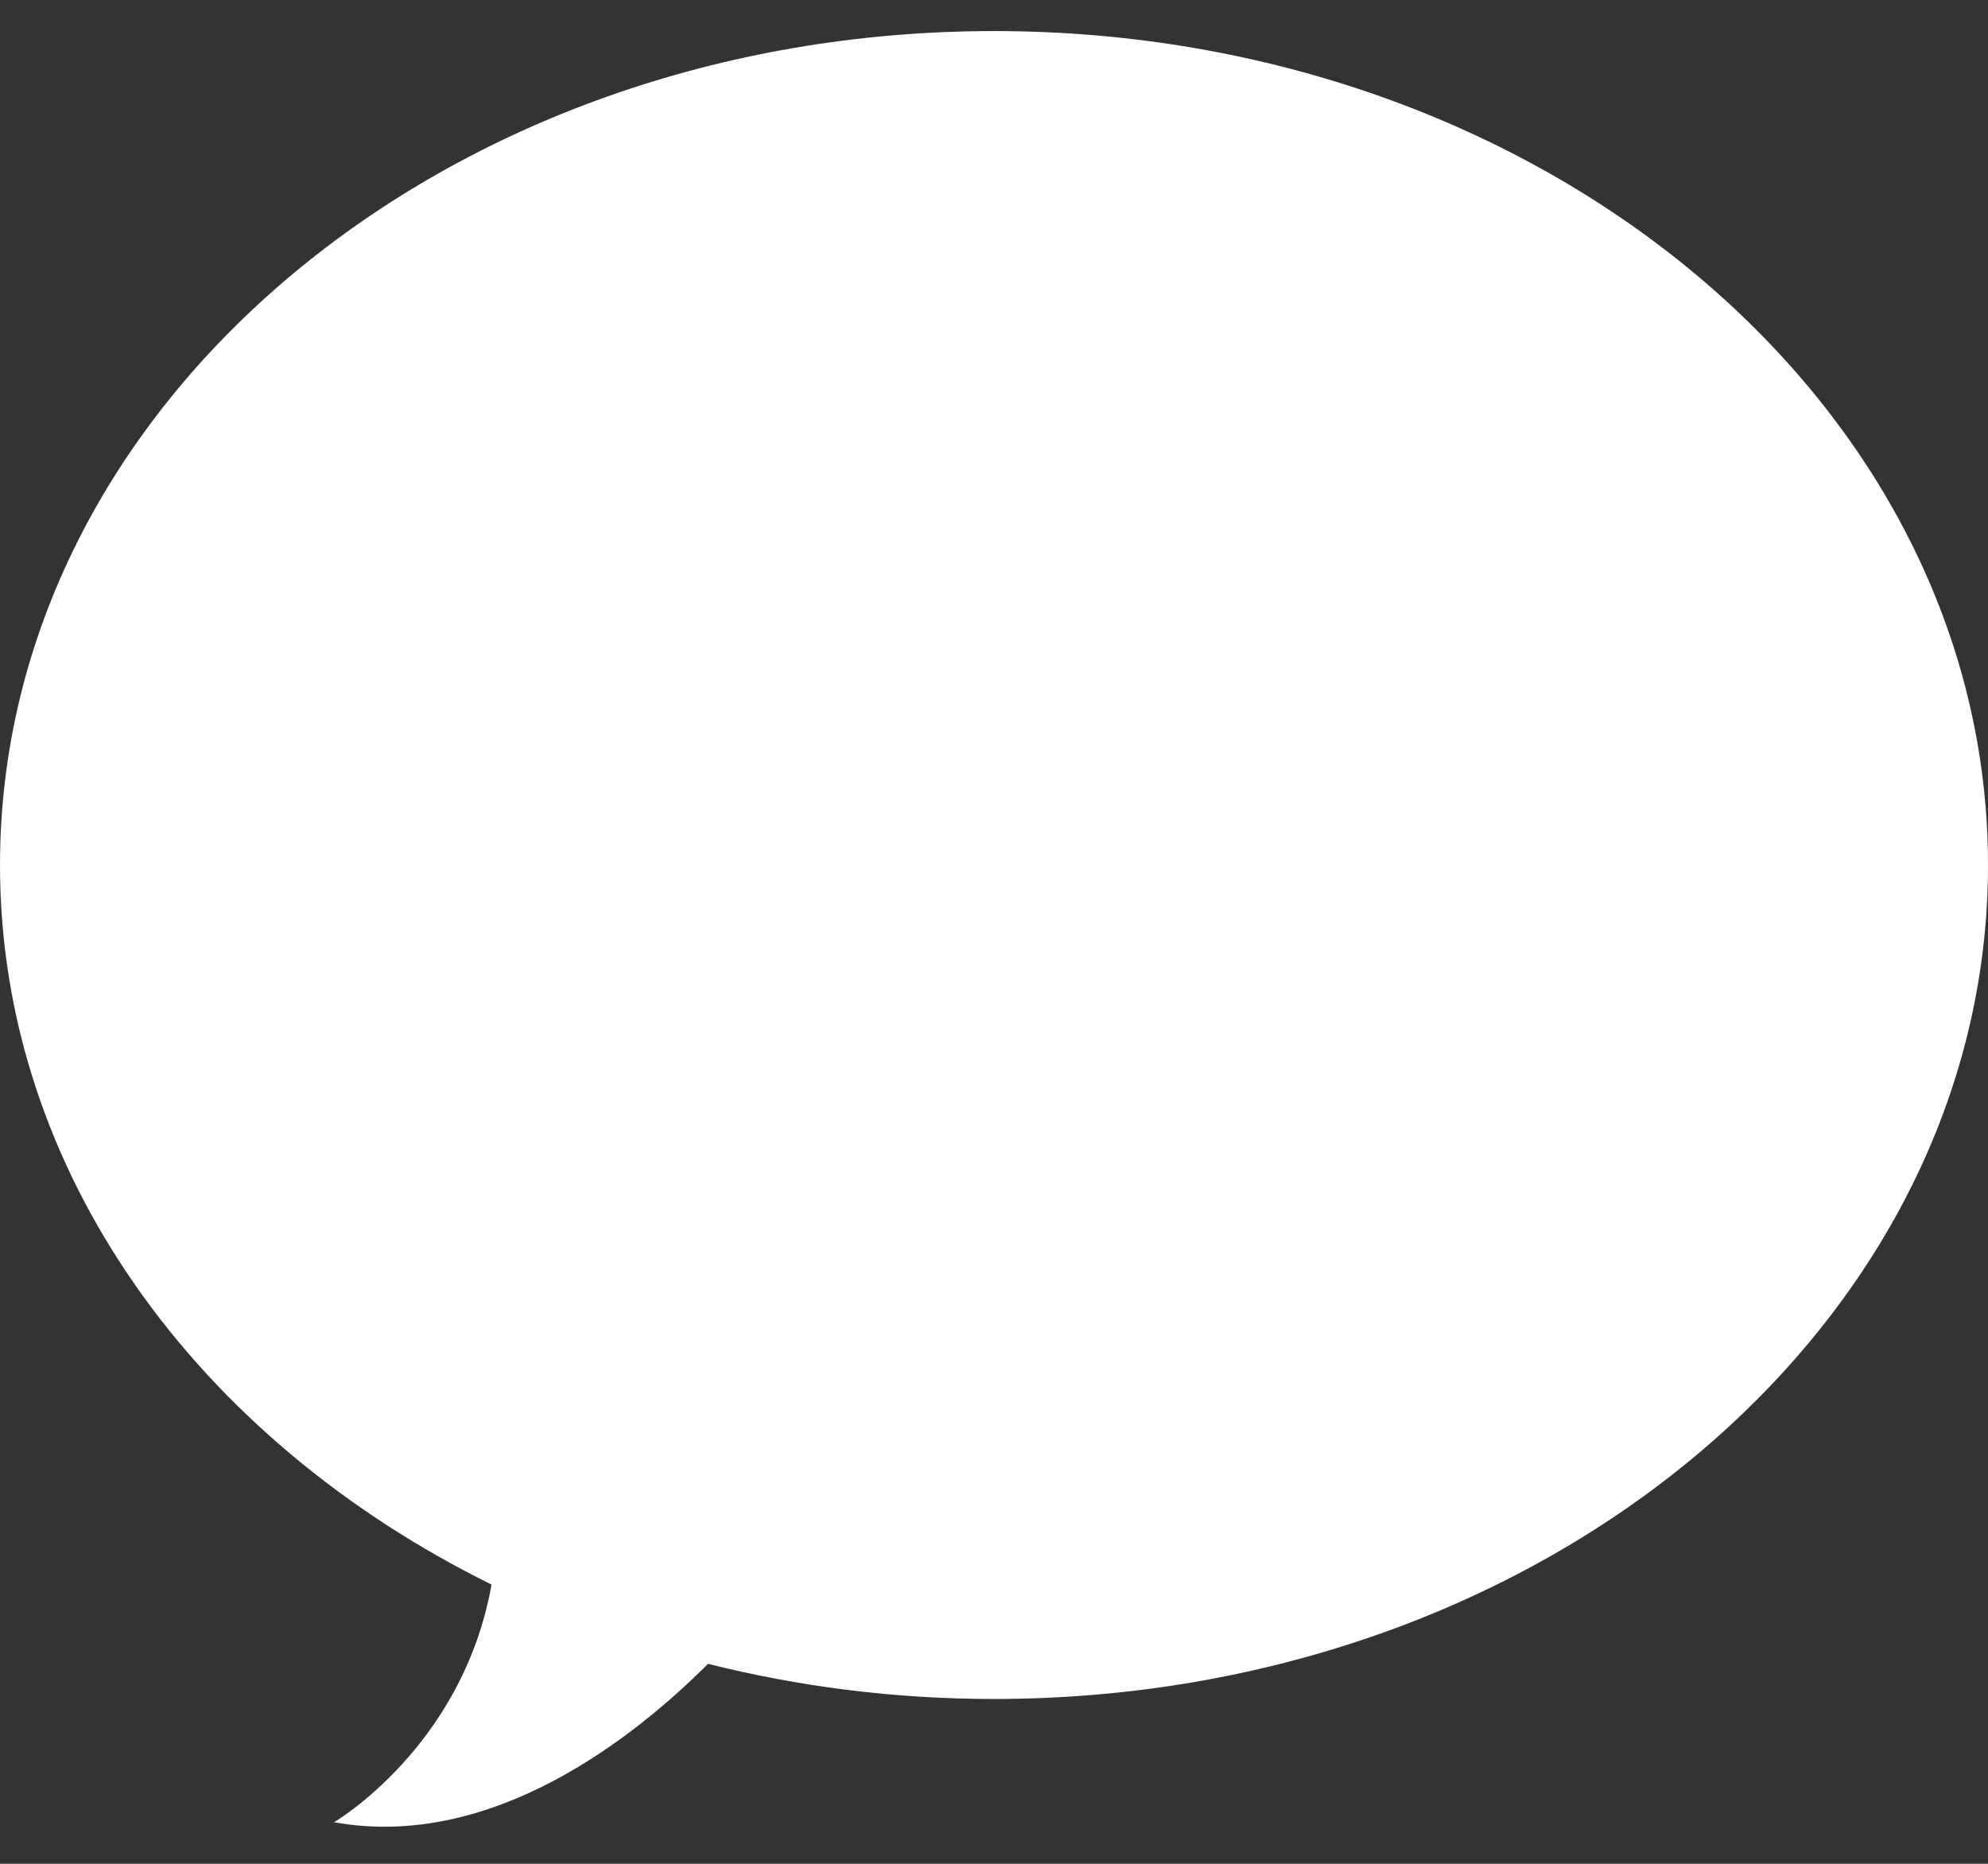 <svg width="32" height="30" viewBox="0 0 32 30" fill="none" xmlns="http://www.w3.org/2000/svg">
<rect x="0" y="0" width="32" height="30" fill="#333333" stroke="none"/>
<path id="z" d="M16 0.5C7.163 0.5 0 6.51 0 13.924C0 18.861 3.179 23.173 7.912 25.505C7.446 28.122 5.377 29.331 5.377 29.331C7.933 29.791 10.234 27.945 11.397 26.781C12.855 27.148 14.399 27.347 16 27.347C24.837 27.347 32 21.337 32 13.924C32 6.51 24.837 0.5 16 0.5Z" fill="white"/>
</svg>
